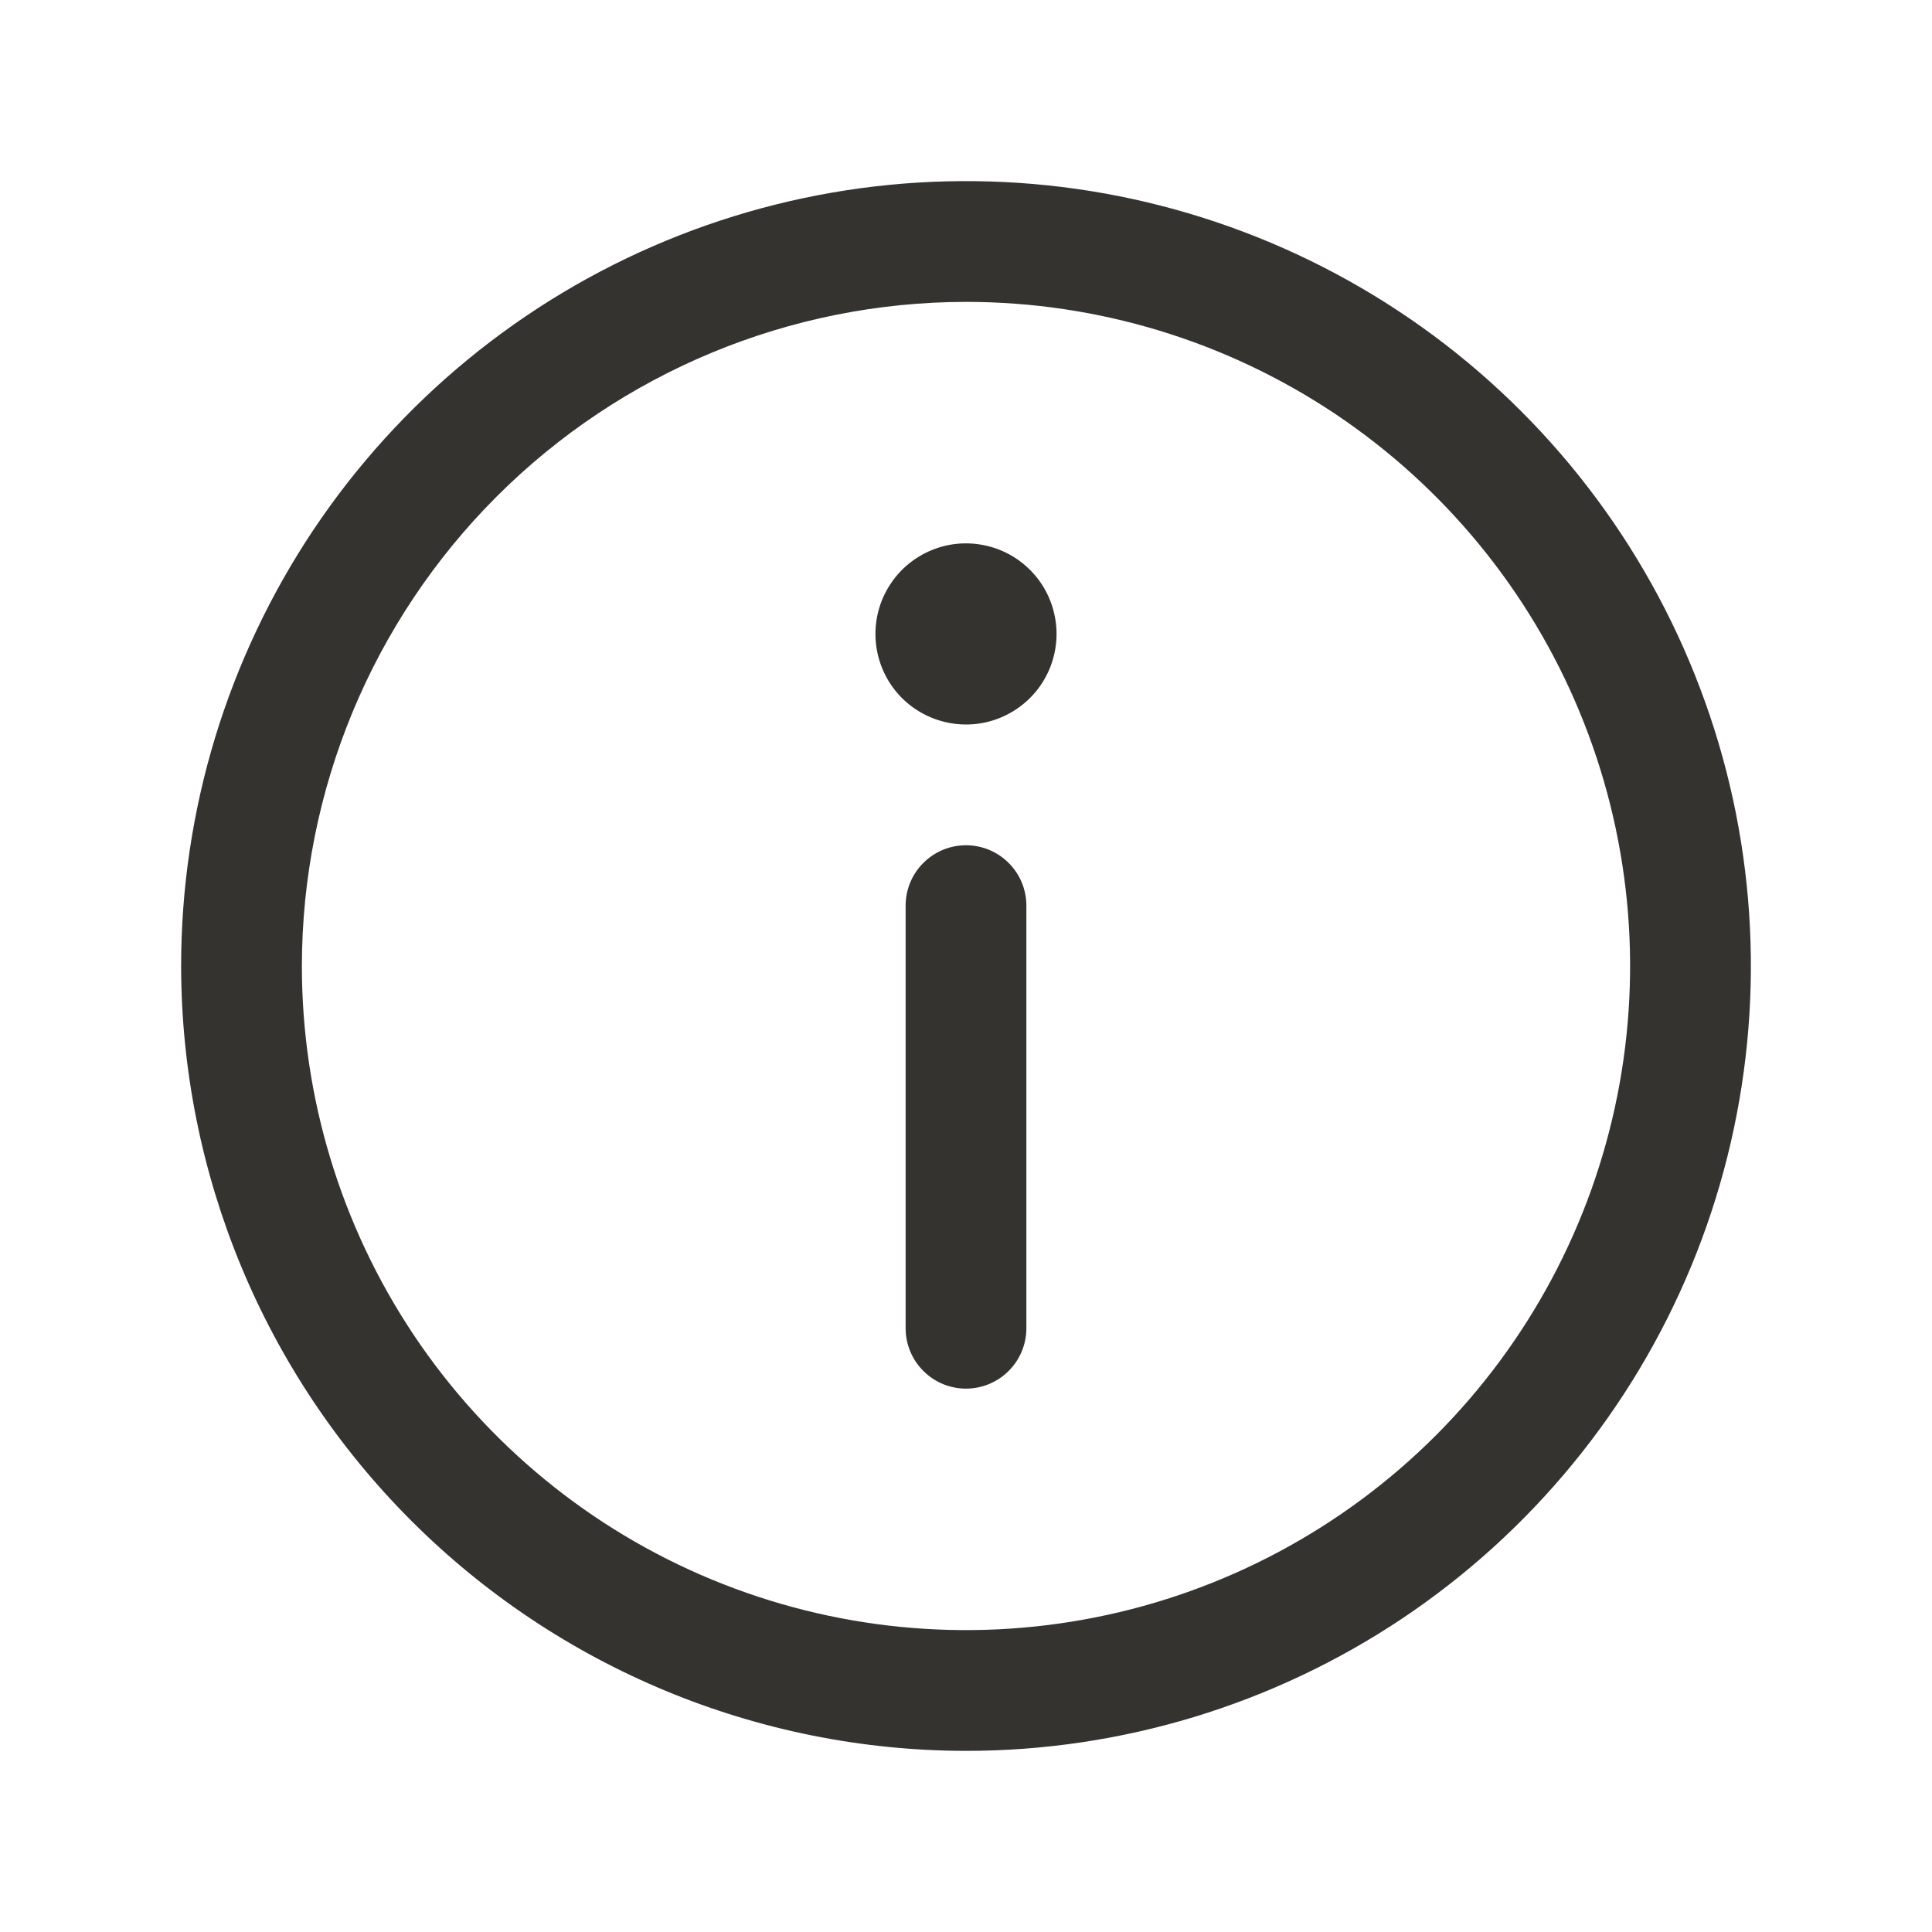 <svg xmlns="http://www.w3.org/2000/svg" preserveAspectRatio="xMidYMid meet" viewBox="0 0 24 24" fill="none">
    <path d="M12 21.75C13.928 21.75 15.813 21.178 17.417 20.107C19.02 19.035 20.27 17.513 21.008 15.731C21.746 13.95 21.939 11.989 21.563 10.098C21.186 8.207 20.258 6.469 18.894 5.106C17.531 3.742 15.793 2.814 13.902 2.437C12.011 2.061 10.05 2.254 8.269 2.992C6.487 3.73 4.965 4.98 3.893 6.583C2.822 8.187 2.25 10.072 2.25 12C2.253 14.585 3.281 17.063 5.109 18.891C6.937 20.719 9.415 21.747 12 21.75ZM12 3.75C13.632 3.75 15.227 4.234 16.584 5.14C17.94 6.047 18.998 7.335 19.622 8.843C20.246 10.35 20.41 12.009 20.091 13.61C19.773 15.21 18.987 16.68 17.834 17.834C16.68 18.987 15.21 19.773 13.61 20.091C12.009 20.41 10.35 20.246 8.843 19.622C7.335 18.998 6.047 17.94 5.14 16.584C4.234 15.227 3.75 13.632 3.75 12C3.752 9.813 4.622 7.716 6.169 6.169C7.716 4.622 9.813 3.752 12 3.75ZM12.75 11.25L12.75 16.5C12.75 16.699 12.671 16.89 12.53 17.03C12.39 17.171 12.199 17.25 12 17.25C11.801 17.25 11.61 17.171 11.47 17.03C11.329 16.89 11.25 16.699 11.25 16.5L11.25 11.25C11.25 11.051 11.329 10.86 11.47 10.72C11.61 10.579 11.801 10.5 12 10.5C12.199 10.5 12.39 10.579 12.53 10.72C12.671 10.86 12.75 11.051 12.75 11.25ZM10.875 7.875C10.875 7.652 10.941 7.435 11.065 7.25C11.188 7.065 11.364 6.921 11.569 6.836C11.775 6.75 12.001 6.728 12.22 6.772C12.438 6.815 12.638 6.922 12.796 7.08C12.953 7.237 13.06 7.437 13.103 7.656C13.147 7.874 13.124 8.1 13.039 8.306C12.954 8.511 12.81 8.687 12.625 8.81C12.44 8.934 12.223 9 12 9C11.702 9 11.415 8.881 11.204 8.671C10.993 8.46 10.875 8.173 10.875 7.875Z" fill="#343330"/>
</svg>
